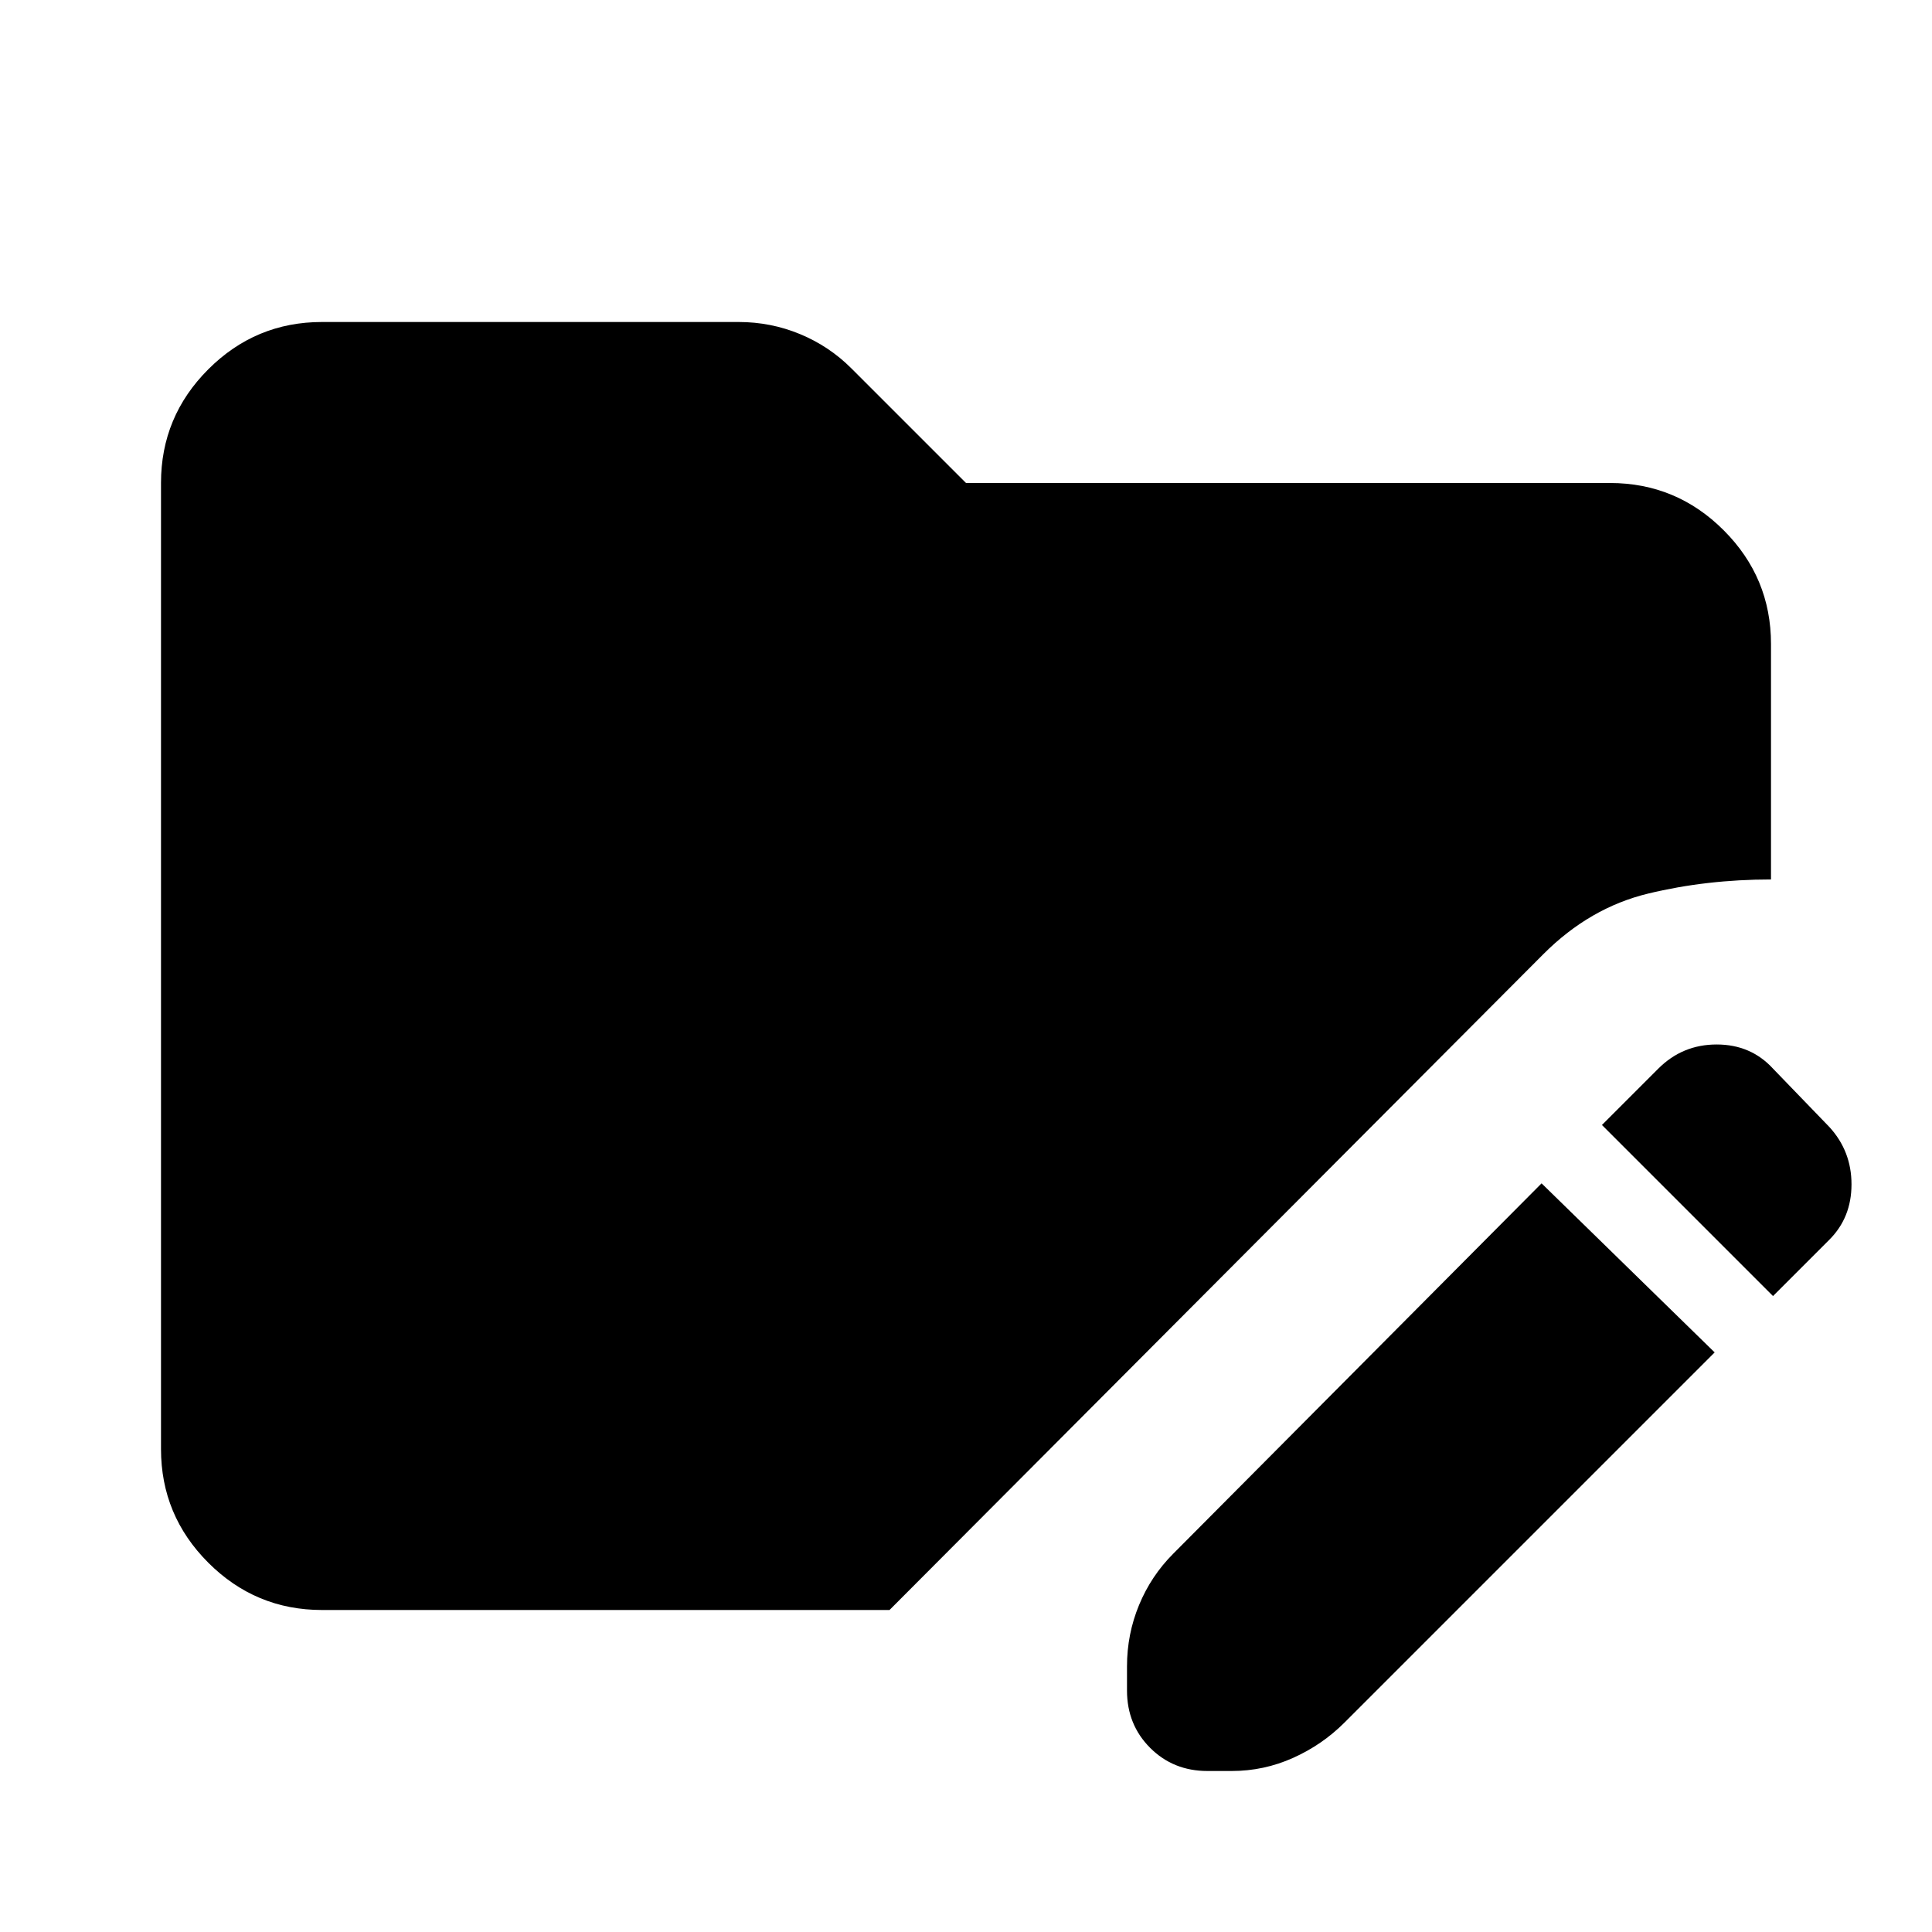 <svg aria-hidden="true" viewBox="0 -960 960 960" fill="currentColor">
  <path d="M160-160q-33 0-56.5-23.5T80-240v-480q0-33 23.5-56.5T160-800h207q16 0 30.5 6t25.5 17l57 57h320q33 0 56.5 23.5T880-640v117q-32 0-61 7t-52 30L442-160H160Zm606-212 86 84-184 184q-11 11-25.5 17.5T612-80h-12q-17 0-28.5-11.5T560-120v-12q0-16 6-30.5t17-25.5l183-184Zm115 56-85-85 28-28q12-12 29-12t28 12l28 29q11 12 11 28.5T909-344l-28 28Z"/>
</svg>
